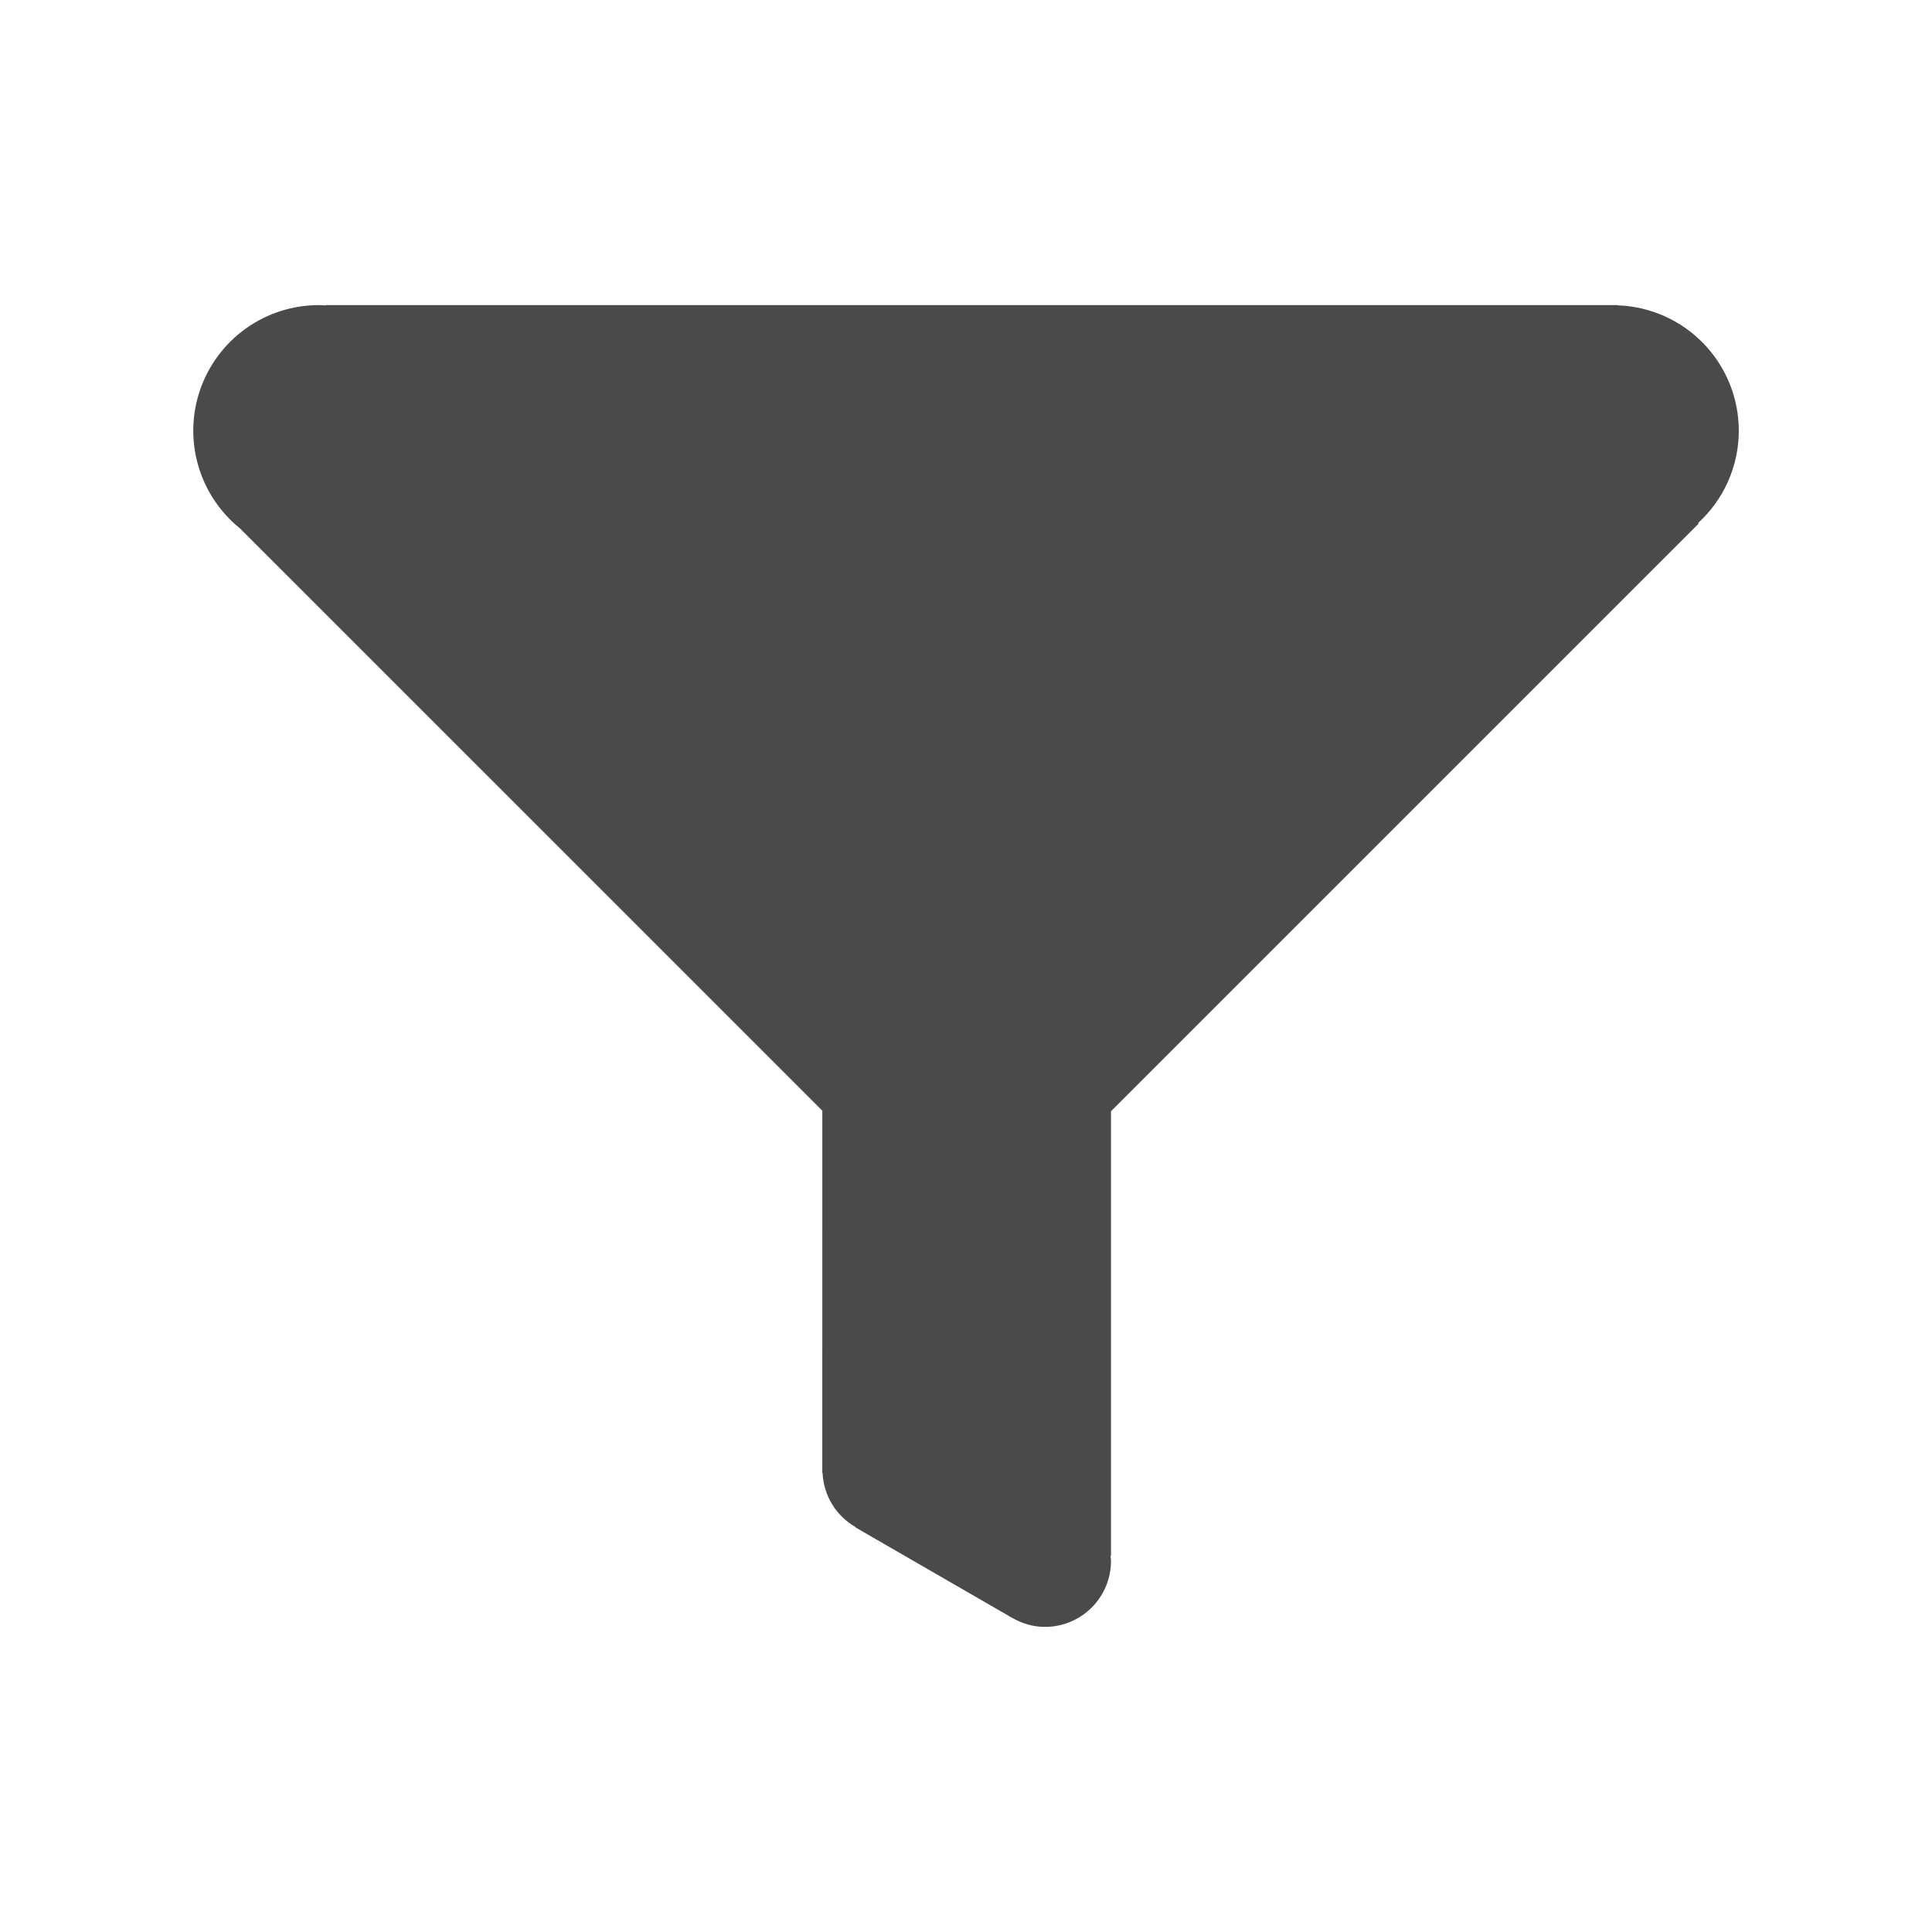 <svg width="100" height="100" viewBox="0 0 100 100" fill="none" xmlns="http://www.w3.org/2000/svg">
<path d="M90 22.292C89.999 20.611 89.347 18.996 88.18 17.786C87.013 16.576 85.422 15.866 83.742 15.804V15.792H16.848V15.81C16.732 15.804 16.617 15.792 16.5 15.792C15.156 15.793 13.845 16.21 12.748 16.987C11.651 17.764 10.822 18.862 10.374 20.13C9.927 21.398 9.884 22.773 10.251 24.066C10.618 25.359 11.377 26.507 12.423 27.351L42.563 57.49L42.562 76.089V76.243H42.577C42.602 76.817 42.773 77.374 43.072 77.864C43.372 78.354 43.791 78.759 44.29 79.043L44.281 79.059L52.153 83.604C52.219 83.65 52.292 83.683 52.361 83.724L52.389 83.74V83.739C52.891 84.029 53.467 84.208 54.089 84.208C54.538 84.208 54.982 84.12 55.396 83.948C55.811 83.777 56.188 83.525 56.505 83.208C56.822 82.891 57.074 82.514 57.245 82.099C57.417 81.685 57.505 81.241 57.505 80.792C57.505 80.702 57.485 80.617 57.479 80.529H57.505V57.518L87.922 27.102L87.892 27.072C88.556 26.465 89.087 25.727 89.45 24.904C89.813 24.081 90 23.192 90 22.292ZM32.249 28.792H32.263L32.264 28.807L32.249 28.792Z" fill="#4B4A4A"/>
</svg>
